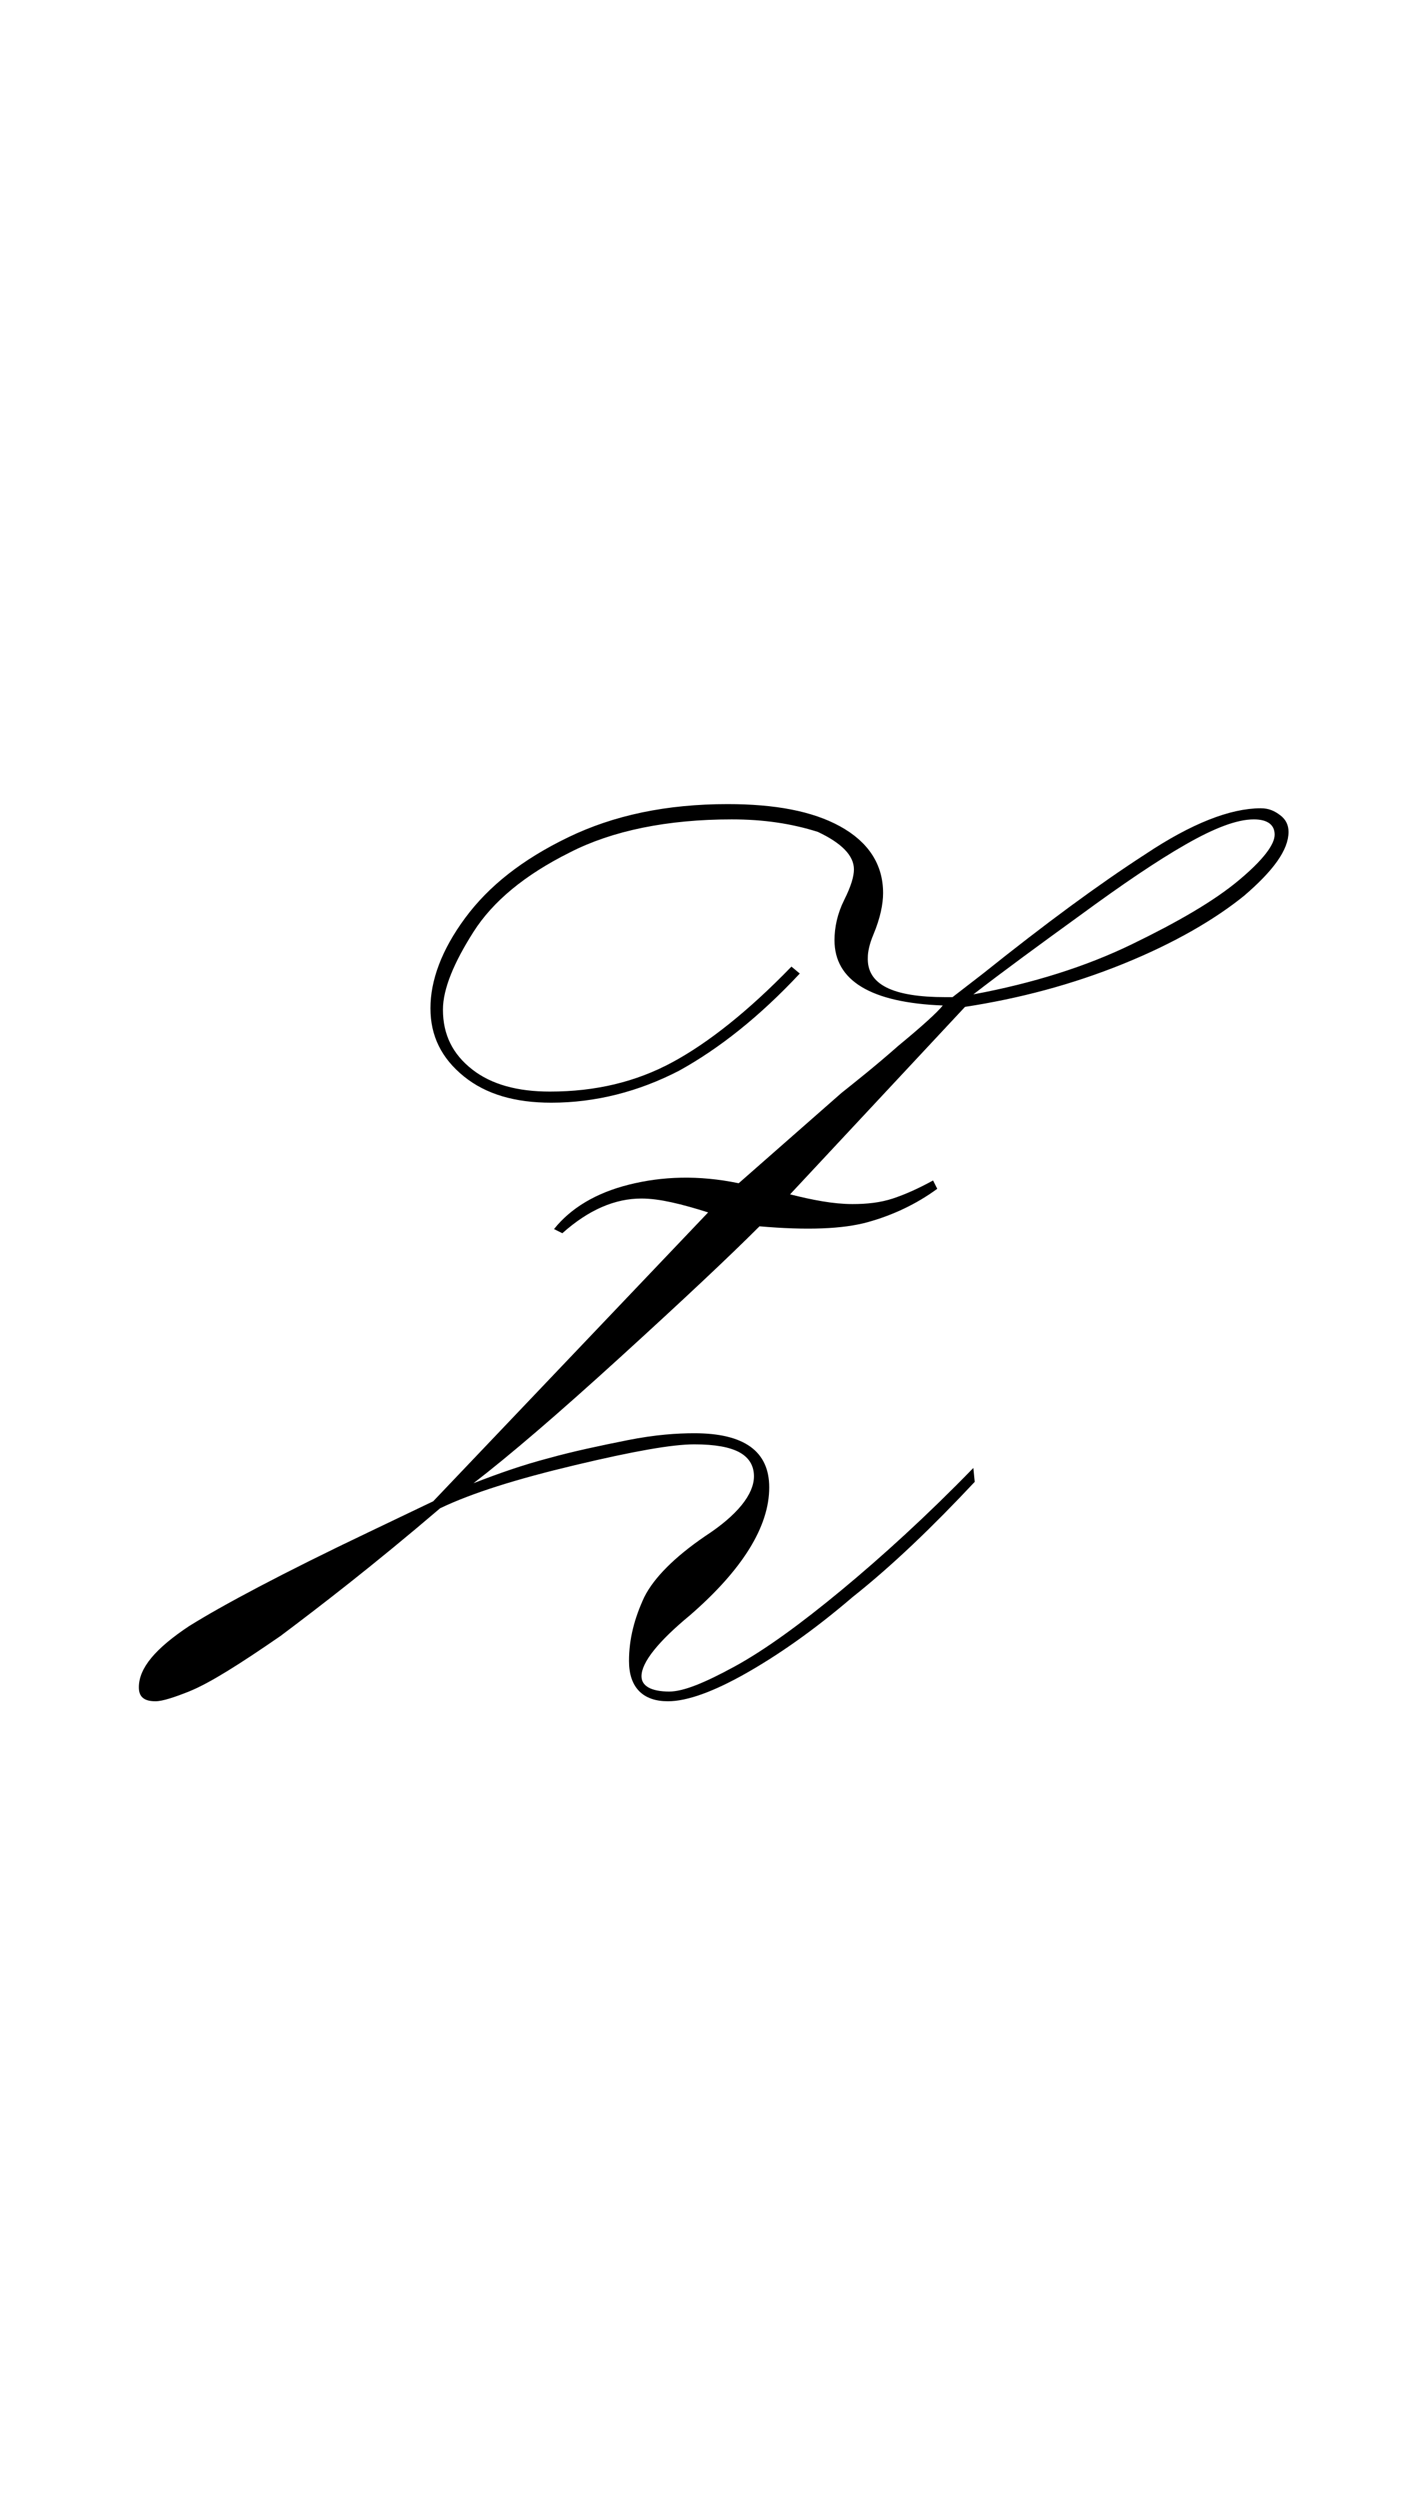 <?xml version="1.0" encoding="utf-8"?>
<!-- Generator: Adobe Illustrator 22.1.0, SVG Export Plug-In . SVG Version: 6.00 Build 0)  -->
<svg version="1.1" xmlns="http://www.w3.org/2000/svg" xmlns:xlink="http://www.w3.org/1999/xlink" x="0px" y="0px"
	 viewBox="0 0 102.7 180" style="enable-background:new 0 0 102.7 180;" xml:space="preserve">
<style type="text/css">
	.st0{display:none;}
	.st1{display:inline;fill:#FF0000;}
</style>
<g id="bg" class="st0">
	<polygon class="st1" points="0.5,0 0.5,0 0.5,0 0.4,0 0.4,0 0.4,0 0.4,0 0.4,0 0.4,0 0.4,0 0.4,0 0.4,0 0.4,0 0.4,0 0.4,0 0.4,0 
		0.4,0 0.4,0 0.4,0 0.4,0 0.4,0 0.4,0 0.4,0 0.4,0 0.4,0 0.4,0 0.4,0 0.4,0 0.4,0 0.4,0 0.4,0 0.4,0 0.4,0 0.4,0 0.4,0 0.4,0 0.4,0 
		0.4,0 0.4,0 0.4,0 0.4,0 0.4,0 0.4,0 0.4,0 0.4,0 0.4,0 0.4,0 0.4,0 0.4,0 0.4,0 0.4,0 0.4,0 0.4,0 0.4,0 0.4,0 0.3,0 0.3,0 0.3,0 
		0.3,0 0.3,0 0.3,0 0.3,0 0.3,0 0.3,0 0.3,0 0.3,0 0.3,0 0.3,0 0.3,0 0.3,0 0.3,0 0.3,0 0.3,0 0.3,0 0.3,0 0.3,0 0.3,0 0.3,0 0.3,0 
		0.3,0 0.3,0 0.3,0 0.3,0 0.3,0 0.3,0 0.3,0 0.3,0 0.3,0 0.3,0 0.3,0 0.3,0 0.3,0 0.3,0 0.3,0 0.3,0 0.3,0 0.3,0 0.3,0 0.3,0 0.3,0 
		0.3,0 0.3,0 0.3,0 0.3,0 0.3,0 0.3,0 0.3,0 0.3,0 0.3,0 0.3,0 0.3,0 0.3,0 0.3,0 0.3,0 0.3,0 0.3,0 0.3,0 0.3,0 0.3,0 0.3,0 0.3,0 
		0.3,0 0.3,0 0.3,0 0.3,0 0.3,0 0.3,0 0.3,0 0.3,0 0.3,0 0.3,0 0.3,0 0.3,0 0.3,0 0.3,0 0.3,0 0.3,0 0.3,0 0.3,0 0.3,0 0.3,0 0.3,0 
		0.3,0 0.3,0 0.3,0 0.3,0 0.3,0 0.3,0 0.3,0 0.3,0 0.3,0 0.3,0 0.3,0 0.3,0 0.3,0 0.3,0 0.3,0 0.3,0 0.3,0 0.3,0 0.3,0 0.3,0 0.3,0 
		0.3,0 0.3,0 0.3,0 0.3,0 0.3,0 0.3,0 0.3,0 0.3,0 0.3,0 0.3,0 0.3,0 0.3,0 0.3,0 0.3,0 0.3,0 0.3,0 0.3,0 0.3,0 0.3,0 0.3,0 0.3,0 
		0.3,0 0.3,0 0.3,0 0.3,0 0.3,0 0.3,0 0.2,0 0.2,0 0.2,0 0.2,0 0.2,0 0.2,0 0.2,0 0.2,0 0.2,0 0.2,0 0.2,0 0.2,0 0.2,0 0.2,0 0.2,0 
		0.2,0 0.2,0 0.2,0 0.2,0 0.2,0 0.2,0 0.2,0 0.2,0 0.2,0 0.2,0 0.2,0 0.2,0 0.2,0 0.2,0 0.2,0 0.2,0 0.2,0 0.2,0 0.2,0 0.2,0 0.2,0 
		0.2,0 0.2,0 0.2,0 0.2,0 0.2,0 0.2,0 0.2,0 0.2,0 0.2,0 0.2,0 0.2,0 0.2,0 0.2,0 0.2,0 0.2,0 0.2,0 0.2,0 0.2,0 0.2,0 0.2,0 0.2,0 
		0.2,0 0.2,0 0.2,0 0.2,0 0.2,0 0.2,0 0.2,0 0.2,0 0.2,0 0.2,0 0.2,0 0.2,0 0.2,0 0.2,0 0.2,0 0.2,0 0.2,0 0.2,0 0.2,0 0.2,0 0.2,0 
		0.2,0 0.2,0 0.2,0 0.2,0 0.2,0 0.2,0 0.2,0 0.2,0 0.2,0 0.2,0 0.2,0 0.2,0 0.2,0 0.2,0 0.2,0 0.2,0 0.2,0 0.2,0 0.2,0 0.2,0 0.2,0 
		0.2,0 0.2,0 0.2,0 0.2,0 0.2,0 0.2,0 0.2,0 0.2,0 0.2,0 0.2,0 0.2,0 0.2,0 0.2,0 0.2,0 0.2,0 0.2,0 0.2,0 0.2,0 0.2,0 0.2,0 0.2,0 
		0.2,0 0.2,0 0.2,0 0.2,0 0.2,0 0.2,0 0.2,0 0.2,0 0.2,0 0.2,0 0.2,0 0.2,0 0.2,0 0.2,0 0.2,0 0.2,0 0.2,0 0.2,0 0.2,0 0.2,0 0.2,0 
		0.2,0 0.2,0 0.2,0 0.2,0 0.2,0 0.2,0 0.2,0 0.2,0 0.2,0 0.2,0 0.2,0 0.1,0 0.1,0 0.1,0 0.1,0 0.1,0 0.1,0 0.1,0 0.1,0 0.1,0 0.1,0 
		0.1,0 0.1,0 0.1,0 0.1,0 0.1,0 0.1,0 0.1,0 0.1,0 0.1,0 0.1,0 0.1,0 0.1,0 0.1,0 0.1,0 0.1,0 0.1,0 0.1,0 0.1,0 0.1,0 0.1,0 0.1,0 
		0.1,0 0.1,0 0.1,0 0.1,0 0.1,0 0.1,0 0.1,0 0.1,0 0.1,0 0.1,0 0.1,0 0.1,0 0.1,0 0.1,0 0.1,0 0.1,0 0.1,0 0.1,0 0.1,0 0.1,0 0.1,0 
		0.1,0 0.1,0 0.1,0 0.1,0 0.1,0 0.1,0 0.1,0 0.1,0 0.1,0 0.1,0 0.1,0 0.1,0 0.1,0 0.1,0 0.1,0 0.1,0 0.1,0 0.1,0 0.1,0 0.1,0 0.1,0 
		0.1,0 0,0 0,0 0,0 0,0 0,0 0,0 0,0 0,0 0,0 0,0 0,0 0,0 0,0 0,0 0,0 0,180 0,180 0,180 0,180 0,180 0,180 0,180 0,180 0,180 0,180 
		0,180 0,180 0,180 0,180 0,180 0.1,180 0.1,180 0.1,180 0.1,180 0.1,180 0.1,180 0.1,180 0.1,180 0.1,180 0.1,180 0.1,180 0.1,180 
		0.1,180 0.1,180 0.1,180 0.1,180 0.1,180 0.1,180 0.1,180 0.1,180 0.1,180 0.1,180 0.1,180 0.1,180 0.1,180 0.1,180 0.1,180 
		0.1,180 0.1,180 0.1,180 0.1,180 0.1,180 0.1,180 0.1,180 0.1,180 0.1,180 0.1,180 0.1,180 0.1,180 0.1,180 0.1,180 0.1,180 
		0.1,180 0.1,180 0.1,180 0.1,180 0.1,180 0.1,180 0.1,180 0.1,180 0.1,180 0.1,180 0.1,180 0.1,180 0.1,180 0.1,180 0.1,180 
		0.1,180 0.1,180 0.1,180 0.1,180 0.1,180 0.1,180 0.1,180 0.1,180 0.1,180 0.1,180 0.1,180 0.1,180 0.1,180 0.1,180 0.1,180 
		0.1,180 0.1,180 0.2,180 0.2,180 0.2,180 0.2,180 0.2,180 0.2,180 0.2,180 0.2,180 0.2,180 0.2,180 0.2,180 0.2,180 0.2,180 
		0.2,180 0.2,180 0.2,180 0.2,180 0.2,180 0.2,180 0.2,180 0.2,180 0.2,180 0.2,180 0.2,180 0.2,180 0.2,180 0.2,180 0.2,180 
		0.2,180 0.2,180 0.2,180 0.2,180 0.2,180 0.2,180 0.2,180 0.2,180 0.2,180 0.2,180 0.2,180 0.2,180 0.2,180 0.2,180 0.2,180 
		0.2,180 0.2,180 0.2,180 0.2,180 0.2,180 0.2,180 0.2,180 0.2,180 0.2,180 0.2,180 0.2,180 0.2,180 0.2,180 0.2,180 0.2,180 
		0.2,180 0.2,180 0.2,180 0.2,180 0.2,180 0.2,180 0.2,180 0.2,180 0.2,180 0.2,180 0.2,180 0.2,180 0.2,180 0.2,180 0.2,180 
		0.2,180 0.2,180 0.2,180 0.2,180 0.2,180 0.2,180 0.2,180 0.2,180 0.2,180 0.2,180 0.2,180 0.2,180 0.2,180 0.2,180 0.2,180 
		0.2,180 0.2,180 0.2,180 0.2,180 0.2,180 0.2,180 0.2,180 0.2,180 0.2,180 0.2,180 0.2,180 0.2,180 0.2,180 0.2,180 0.2,180 
		0.2,180 0.2,180 0.2,180 0.2,180 0.2,180 0.2,180 0.2,180 0.2,180 0.2,180 0.2,180 0.2,180 0.2,180 0.2,180 0.2,180 0.2,180 
		0.2,180 0.2,180 0.2,180 0.2,180 0.2,180 0.2,180 0.2,180 0.2,180 0.2,180 0.2,180 0.2,180 0.2,180 0.2,180 0.2,180 0.2,180 
		0.2,180 0.2,180 0.2,180 0.2,180 0.2,180 0.2,180 0.2,180 0.2,180 0.2,180 0.2,180 0.2,180 0.2,180 0.2,180 0.2,180 0.2,180 
		0.2,180 0.2,180 0.2,180 0.2,180 0.3,180 0.3,180 0.3,180 0.3,180 0.3,180 0.3,180 0.3,180 0.3,180 0.3,180 0.3,180 0.3,180 
		0.3,180 0.3,180 0.3,180 0.3,180 0.3,180 0.3,180 0.3,180 0.3,180 0.3,180 0.3,180 0.3,180 0.3,180 0.3,180 0.3,180 0.3,180 
		0.3,180 0.3,180 0.3,180 0.3,180 0.3,180 0.3,180 0.3,180 0.3,180 0.3,180 0.3,180 0.3,180 0.3,180 0.3,180 0.3,180 0.3,180 
		0.3,180 0.3,180 0.3,180 0.3,180 0.3,180 0.3,180 0.3,180 0.3,180 0.3,180 0.3,180 0.3,180 0.3,180 0.3,180 0.3,180 0.3,180 
		0.3,180 0.3,180 0.3,180 0.3,180 0.3,180 0.3,180 0.3,180 0.3,180 0.3,180 0.3,180 0.3,180 0.3,180 0.3,180 0.3,180 0.3,180 
		0.3,180 0.3,180 0.3,180 0.3,180 0.3,180 0.3,180 0.3,180 0.3,180 0.3,180 0.3,180 0.3,180 0.3,180 0.3,180 0.3,180 0.3,180 
		0.3,180 0.3,180 0.3,180 0.3,180 0.3,180 0.3,180 0.3,180 0.3,180 0.3,180 0.3,180 0.3,180 0.3,180 0.3,180 0.3,180 0.3,180 
		0.3,180 0.3,180 0.3,180 0.3,180 0.3,180 0.3,180 0.3,180 0.3,180 0.3,180 0.3,180 0.3,180 0.3,180 0.3,180 0.3,180 0.3,180 
		0.3,180 0.3,180 0.3,180 0.3,180 0.3,180 0.3,180 0.3,180 0.3,180 0.3,180 0.3,180 0.3,180 0.3,180 0.3,180 0.3,180 0.3,180 
		0.3,180 0.3,180 0.3,180 0.3,180 0.4,180 0.4,180 0.4,180 0.4,180 0.4,180 0.4,180 0.4,180 0.4,180 0.4,180 0.4,180 0.4,180 
		0.4,180 0.4,180 0.4,180 0.4,180 0.4,180 0.4,180 0.4,180 0.4,180 0.4,180 0.4,180 0.4,180 0.4,180 0.4,180 0.4,180 0.4,180 
		0.4,180 0.4,180 0.4,180 0.4,180 0.4,180 0.4,180 0.4,180 0.4,180 0.4,180 0.4,180 0.4,180 0.4,180 0.4,180 0.4,180 0.4,180 
		0.4,180 0.4,180 0.4,180 0.4,180 0.4,180 0.4,180 0.4,180 0.4,180 0.4,180 0.4,180 0.4,180 0.5,180 0.5,180 0.5,180 102.7,180 
		102.7,0 	"/>
</g>
<g id="figure">
	<path d="M68.1,71.8h0.5l2.2-1.7c4.5-3.6,8.3-6.4,11.7-8.6c3.3-2.2,6.1-3.3,8.3-3.3c0.6,0,1,0.2,1.4,0.5c0.4,0.3,0.6,0.7,0.6,1.2
		c0,1.3-1.1,2.8-3.2,4.6c-2.1,1.7-5,3.4-8.7,4.9c-3.7,1.5-7.5,2.5-11.4,3.1L56.9,86c1.6,0.4,3.1,0.7,4.5,0.7c1,0,2-0.1,2.9-0.4
		c0.9-0.3,1.8-0.7,2.9-1.3l0.3,0.6c-1.5,1.1-3.2,1.9-5,2.4c-1.8,0.5-4.4,0.6-7.8,0.3c-2.2,2.2-5.5,5.3-10,9.4
		c-4.5,4.1-8,7.1-10.6,9.1c1.8-0.7,3.5-1.3,5.4-1.8c1.8-0.5,3.7-0.9,5.7-1.3c2-0.4,3.6-0.5,4.8-0.5c3.6,0,5.4,1.3,5.4,3.9
		c0,2.8-1.9,5.9-5.7,9.2c-2.3,1.9-3.5,3.4-3.5,4.4c0,0.7,0.7,1.1,2,1.1c1,0,2.5-0.6,4.7-1.8c2.2-1.2,4.8-3.1,7.7-5.5
		s6.2-5.4,9.5-8.8l0.1,1c-3,3.2-5.9,6-8.8,8.3c-2.8,2.4-5.4,4.2-7.7,5.5c-2.3,1.3-4.2,2-5.6,2c-1.8,0-2.8-1-2.8-2.9
		c0-1.6,0.4-3.1,1.1-4.6c0.7-1.4,2.2-2.9,4.4-4.4c2.3-1.5,3.5-3,3.5-4.3c0-0.7-0.3-1.3-1-1.7c-0.7-0.4-1.8-0.6-3.3-0.6
		c-1.6,0-4.4,0.5-8.6,1.5c-4.2,1-7.4,2-9.7,3.1c-4.8,4.1-8.7,7.1-11.5,9.2c-2.9,2-5.1,3.4-6.6,4c-1,0.4-1.9,0.7-2.4,0.7
		c-0.8,0-1.2-0.3-1.2-1c0-1.4,1.2-2.8,3.6-4.4c2.4-1.5,6.7-3.8,13-6.8l4.6-2.2l19.8-20.8c-1.9-0.6-3.5-1-4.8-1
		c-1.9,0-3.8,0.8-5.7,2.5l-0.6-0.3c1.2-1.5,3-2.6,5.4-3.2c2.4-0.6,5-0.7,7.9-0.1l7.4-6.5c1-0.8,2.4-1.9,4.1-3.4
		c1.7-1.4,2.8-2.4,3.2-2.9c-5.2-0.2-7.8-1.8-7.8-4.7c0-0.9,0.2-1.9,0.7-2.9c0.5-1,0.7-1.7,0.7-2.2c0-1-0.9-1.9-2.6-2.7
		C57,59.3,55,59,52.7,59c-4.6,0-8.6,0.8-11.7,2.4c-3.2,1.6-5.5,3.5-6.9,5.7c-1.4,2.2-2.2,4.1-2.2,5.6c0,1.8,0.7,3.2,2.1,4.3
		c1.4,1.1,3.3,1.6,5.6,1.6c3.3,0,6.2-0.7,8.8-2.1c2.6-1.4,5.5-3.7,8.6-6.9l0.6,0.5c-2.9,3.1-5.8,5.4-8.7,7c-2.9,1.5-6,2.3-9.2,2.3
		c-2.6,0-4.7-0.6-6.3-1.9c-1.6-1.3-2.4-2.9-2.4-4.9c0-2,0.8-4.2,2.5-6.5c1.7-2.3,4.1-4.2,7.4-5.8c3.3-1.6,7.1-2.4,11.5-2.4
		c3.4,0,6.1,0.5,8.1,1.6c2,1.1,3.1,2.7,3.1,4.8c0,0.8-0.2,1.8-0.7,3c-0.3,0.7-0.4,1.3-0.4,1.6C62.4,70.9,64.3,71.8,68.1,71.8z
		 M70.1,71.6c4.3-0.8,8.1-2,11.4-3.6c3.3-1.6,5.9-3.1,7.7-4.6c1.8-1.5,2.6-2.6,2.6-3.3c0-0.7-0.5-1.1-1.5-1.1
		c-1.2,0-2.8,0.6-4.9,1.8c-2.1,1.2-4.6,2.9-7.6,5.1C74.9,68,72.3,69.9,70.1,71.6z"/>
</g>
</svg>
